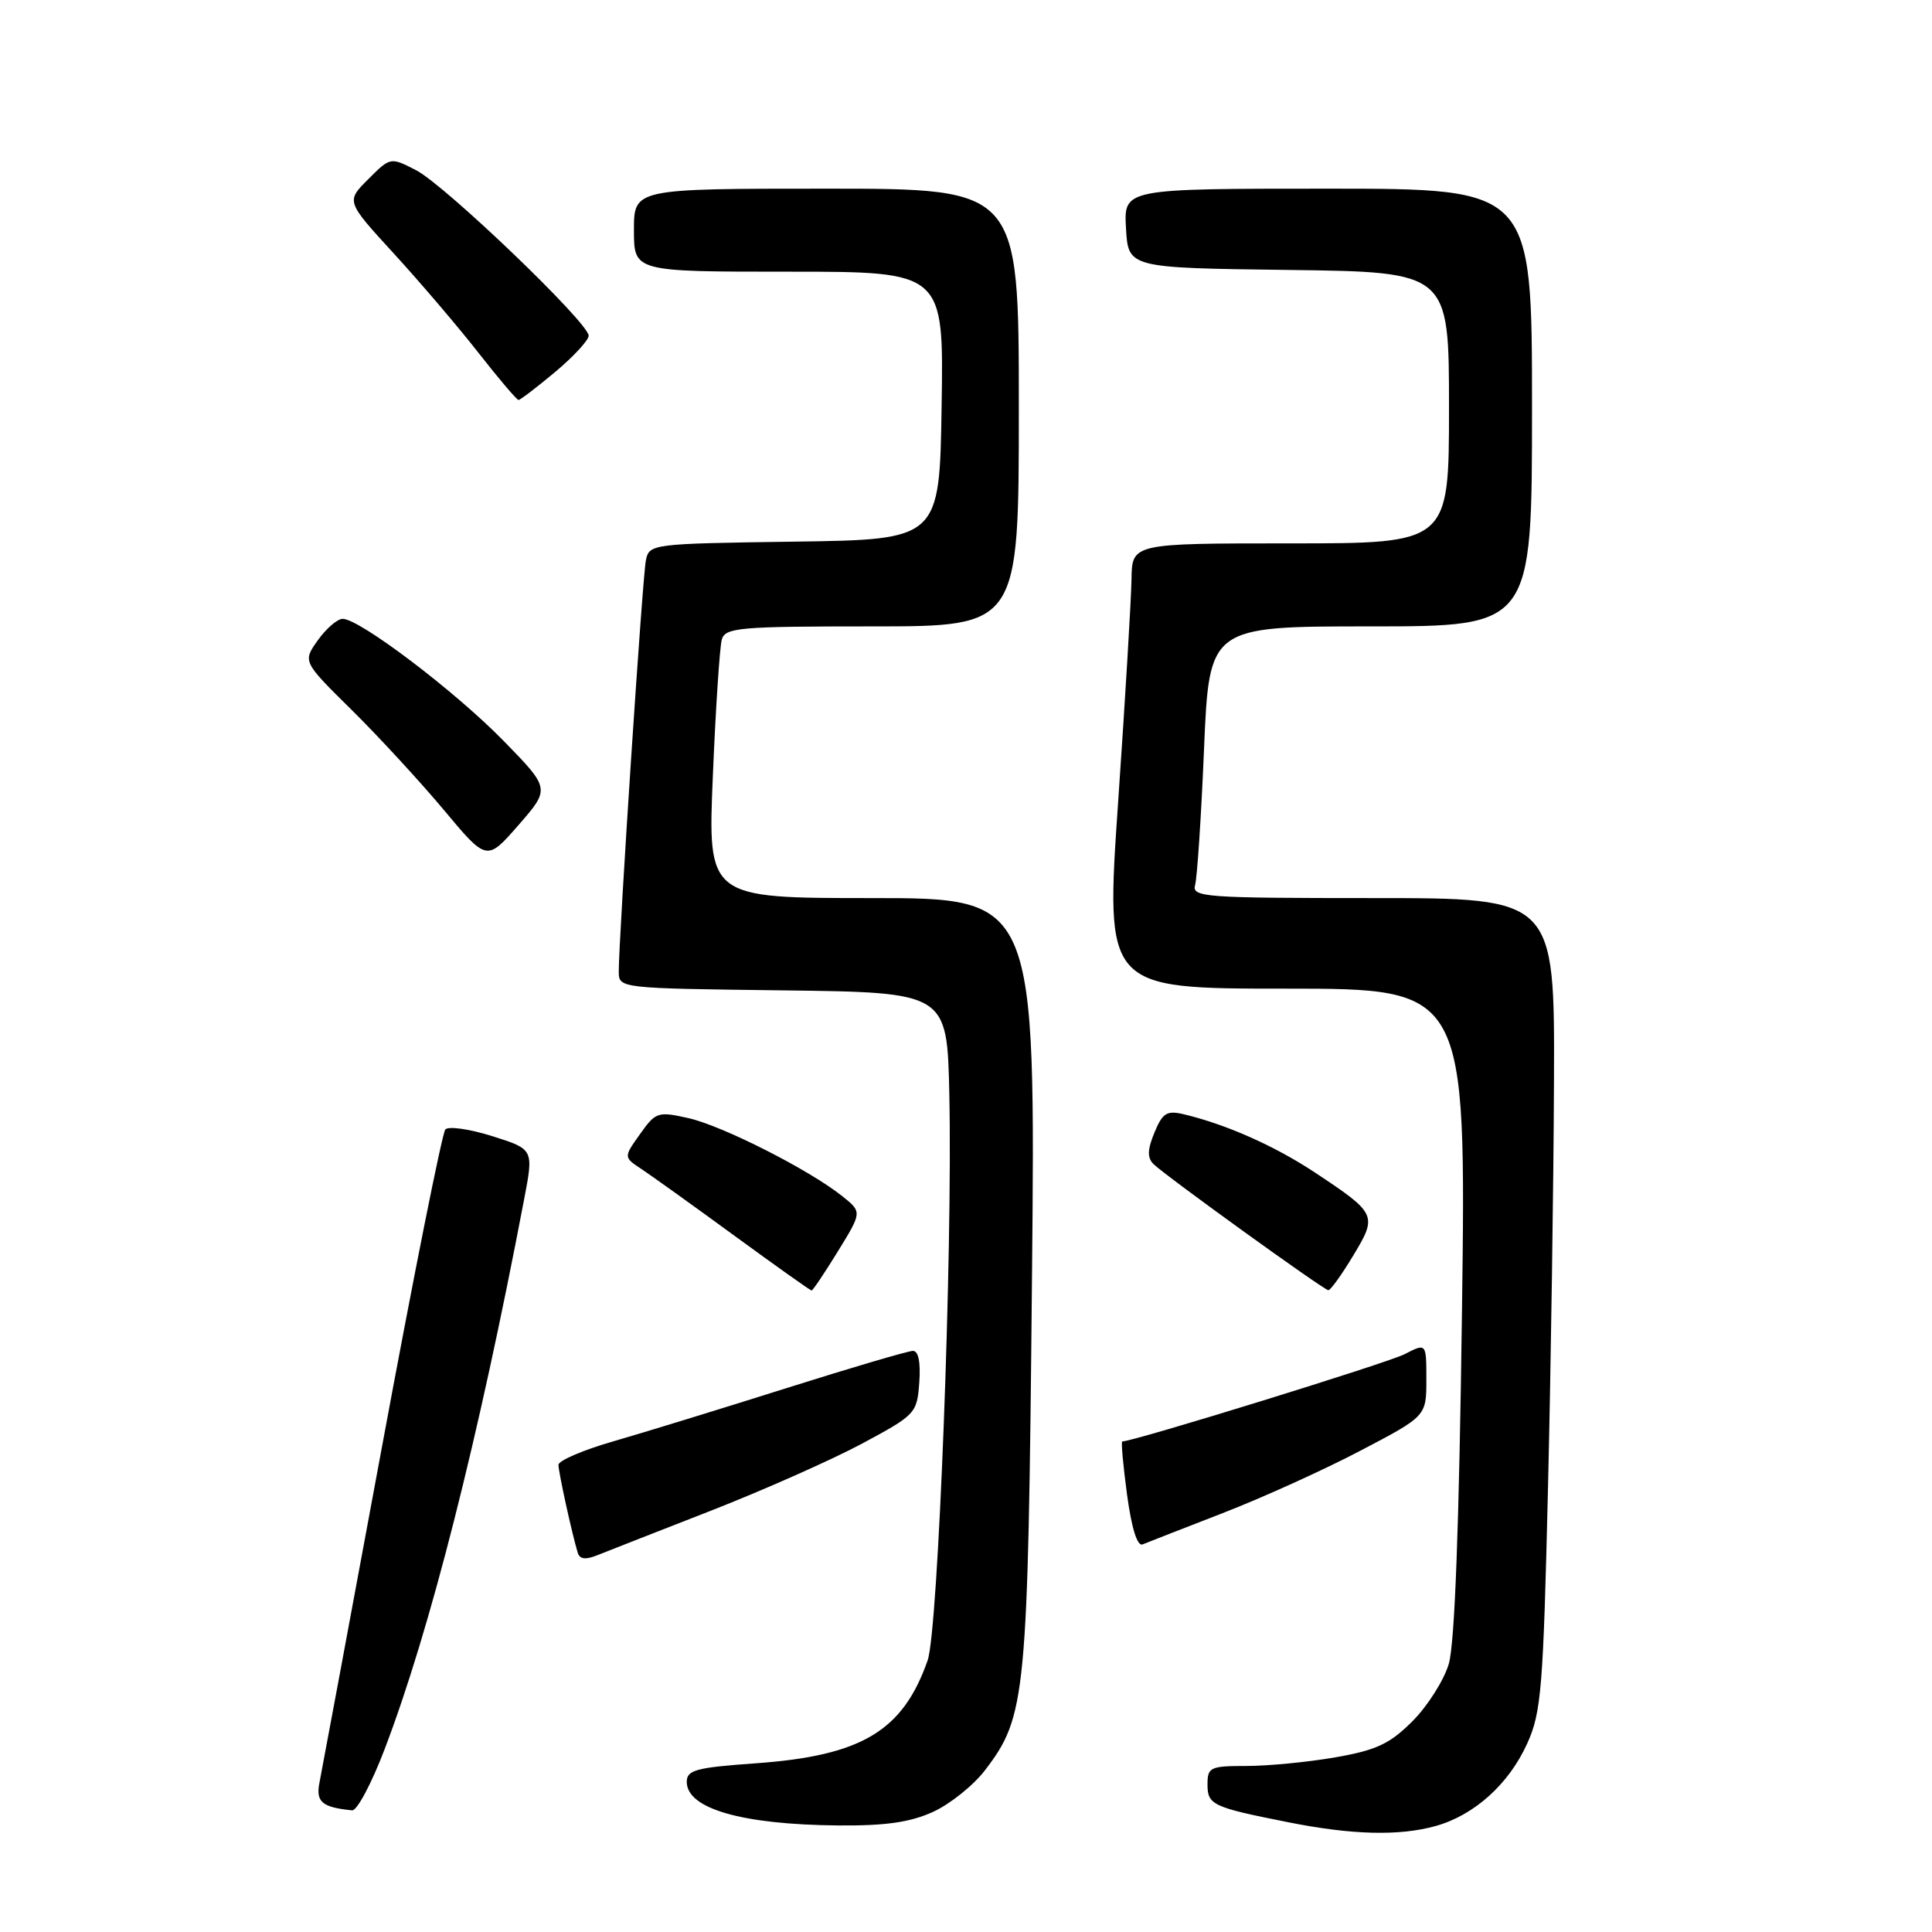 <?xml version="1.0" encoding="UTF-8" standalone="no"?>
<!DOCTYPE svg PUBLIC "-//W3C//DTD SVG 1.1//EN" "http://www.w3.org/Graphics/SVG/1.1/DTD/svg11.dtd" >
<svg xmlns="http://www.w3.org/2000/svg" xmlns:xlink="http://www.w3.org/1999/xlink" version="1.1" viewBox="0 0 256 256">
 <g >
 <path fill="currentColor"
d=" M 190.22 241.96 C 195.34 240.53 199.92 236.42 202.36 231.03 C 204.23 226.92 204.49 223.76 205.12 197.00 C 205.51 180.78 205.86 156.59 205.91 143.25 C 206.00 119.00 206.00 119.00 181.93 119.00 C 159.49 119.00 157.90 118.88 158.36 117.25 C 158.63 116.29 159.17 108.19 159.54 99.25 C 160.23 83.00 160.23 83.00 181.61 83.00 C 203.00 83.00 203.00 83.00 203.00 54.00 C 203.00 25.00 203.00 25.00 175.95 25.00 C 148.90 25.00 148.90 25.00 149.20 30.25 C 149.50 35.50 149.50 35.50 170.75 35.77 C 192.00 36.04 192.00 36.04 192.00 54.02 C 192.00 72.00 192.00 72.00 171.00 72.00 C 150.00 72.00 150.00 72.00 149.93 76.75 C 149.89 79.36 149.10 92.64 148.16 106.25 C 146.46 131.00 146.46 131.00 170.37 131.00 C 194.28 131.00 194.28 131.00 193.72 173.75 C 193.34 202.33 192.76 217.82 191.97 220.48 C 191.32 222.67 189.14 226.09 187.14 228.09 C 184.13 231.09 182.36 231.91 176.92 232.86 C 173.30 233.49 168.01 234.00 165.17 234.00 C 160.36 234.00 160.00 234.17 160.00 236.43 C 160.00 239.16 160.63 239.46 170.72 241.46 C 179.14 243.14 185.39 243.30 190.22 241.96 Z  M 123.62 240.09 C 125.88 239.06 128.99 236.57 130.53 234.55 C 135.97 227.42 136.21 224.93 136.74 169.75 C 137.23 119.00 137.23 119.00 115.50 119.00 C 93.77 119.00 93.77 119.00 94.46 102.75 C 94.83 93.81 95.37 85.71 95.64 84.75 C 96.09 83.16 97.92 83.00 115.57 83.00 C 135.00 83.00 135.00 83.00 135.00 54.00 C 135.00 25.00 135.00 25.00 109.50 25.00 C 84.00 25.00 84.00 25.00 84.00 30.50 C 84.00 36.00 84.00 36.00 104.52 36.00 C 125.05 36.00 125.05 36.00 124.77 53.75 C 124.50 71.50 124.50 71.50 105.26 71.77 C 86.27 72.04 86.02 72.07 85.58 74.27 C 85.13 76.47 81.98 124.41 81.99 128.73 C 82.00 130.96 82.00 130.96 103.75 131.23 C 125.50 131.50 125.50 131.50 125.79 145.00 C 126.24 165.93 124.32 215.98 122.92 220.00 C 119.64 229.38 114.17 232.65 100.10 233.65 C 92.21 234.21 91.00 234.54 91.00 236.11 C 91.00 239.66 98.30 241.76 111.00 241.88 C 117.30 241.94 120.57 241.47 123.62 240.09 Z  M 50.96 231.79 C 56.97 216.05 63.37 190.84 69.45 158.91 C 70.72 152.28 70.72 152.28 65.24 150.55 C 62.24 149.60 59.43 149.20 59.01 149.66 C 58.59 150.12 54.78 169.18 50.56 192.00 C 46.33 214.82 42.63 234.70 42.34 236.16 C 41.81 238.76 42.65 239.48 46.66 239.88 C 47.30 239.95 49.24 236.31 50.96 231.79 Z  M 94.24 200.16 C 101.24 197.42 110.24 193.42 114.24 191.28 C 121.33 187.47 121.51 187.28 121.81 183.19 C 122.00 180.52 121.70 179.00 120.97 179.00 C 120.34 179.00 112.77 181.23 104.16 183.95 C 95.55 186.67 85.24 189.84 81.25 190.99 C 77.26 192.14 74.00 193.54 74.00 194.10 C 74.00 195.08 75.78 203.18 76.55 205.74 C 76.82 206.62 77.59 206.71 79.21 206.05 C 80.47 205.55 87.23 202.89 94.24 200.16 Z  M 162.00 200.50 C 167.22 198.48 175.44 194.76 180.25 192.23 C 189.00 187.65 189.00 187.65 189.00 182.80 C 189.00 177.95 189.00 177.95 186.13 179.43 C 183.92 180.58 150.19 191.00 148.71 191.00 C 148.53 191.00 148.82 194.17 149.34 198.05 C 149.94 202.50 150.70 204.93 151.40 204.64 C 152.00 204.39 156.78 202.53 162.00 200.50 Z  M 111.03 165.80 C 114.23 160.60 114.23 160.60 111.61 158.50 C 107.22 155.00 95.73 149.17 91.23 148.16 C 87.17 147.25 86.89 147.34 84.81 150.27 C 82.62 153.34 82.62 153.34 85.02 154.92 C 86.33 155.79 91.87 159.76 97.33 163.75 C 102.79 167.74 107.38 171.00 107.54 171.00 C 107.70 171.00 109.27 168.66 111.03 165.80 Z  M 179.29 166.40 C 182.54 161.03 182.44 160.81 174.26 155.38 C 168.93 151.85 162.50 148.99 156.87 147.65 C 154.61 147.11 154.05 147.46 152.97 150.07 C 152.04 152.32 152.00 153.40 152.84 154.24 C 154.33 155.73 175.36 170.90 176.01 170.96 C 176.29 170.98 177.77 168.93 179.29 166.40 Z  M 66.71 98.15 C 60.29 91.58 47.65 82.00 45.41 82.00 C 44.71 82.00 43.23 83.27 42.12 84.83 C 40.10 87.66 40.10 87.66 46.61 94.08 C 50.18 97.61 55.67 103.57 58.81 107.32 C 64.50 114.14 64.50 114.14 68.71 109.32 C 72.91 104.50 72.91 104.50 66.71 98.15 Z  M 73.56 49.29 C 76.00 47.25 78.00 45.08 78.00 44.48 C 78.00 42.77 58.93 24.49 55.11 22.54 C 51.73 20.81 51.73 20.81 48.79 23.75 C 45.85 26.68 45.85 26.68 52.18 33.59 C 55.66 37.39 60.71 43.31 63.40 46.75 C 66.09 50.19 68.48 53.00 68.71 53.00 C 68.93 53.00 71.12 51.33 73.56 49.29 Z "/>
</g>
</svg>